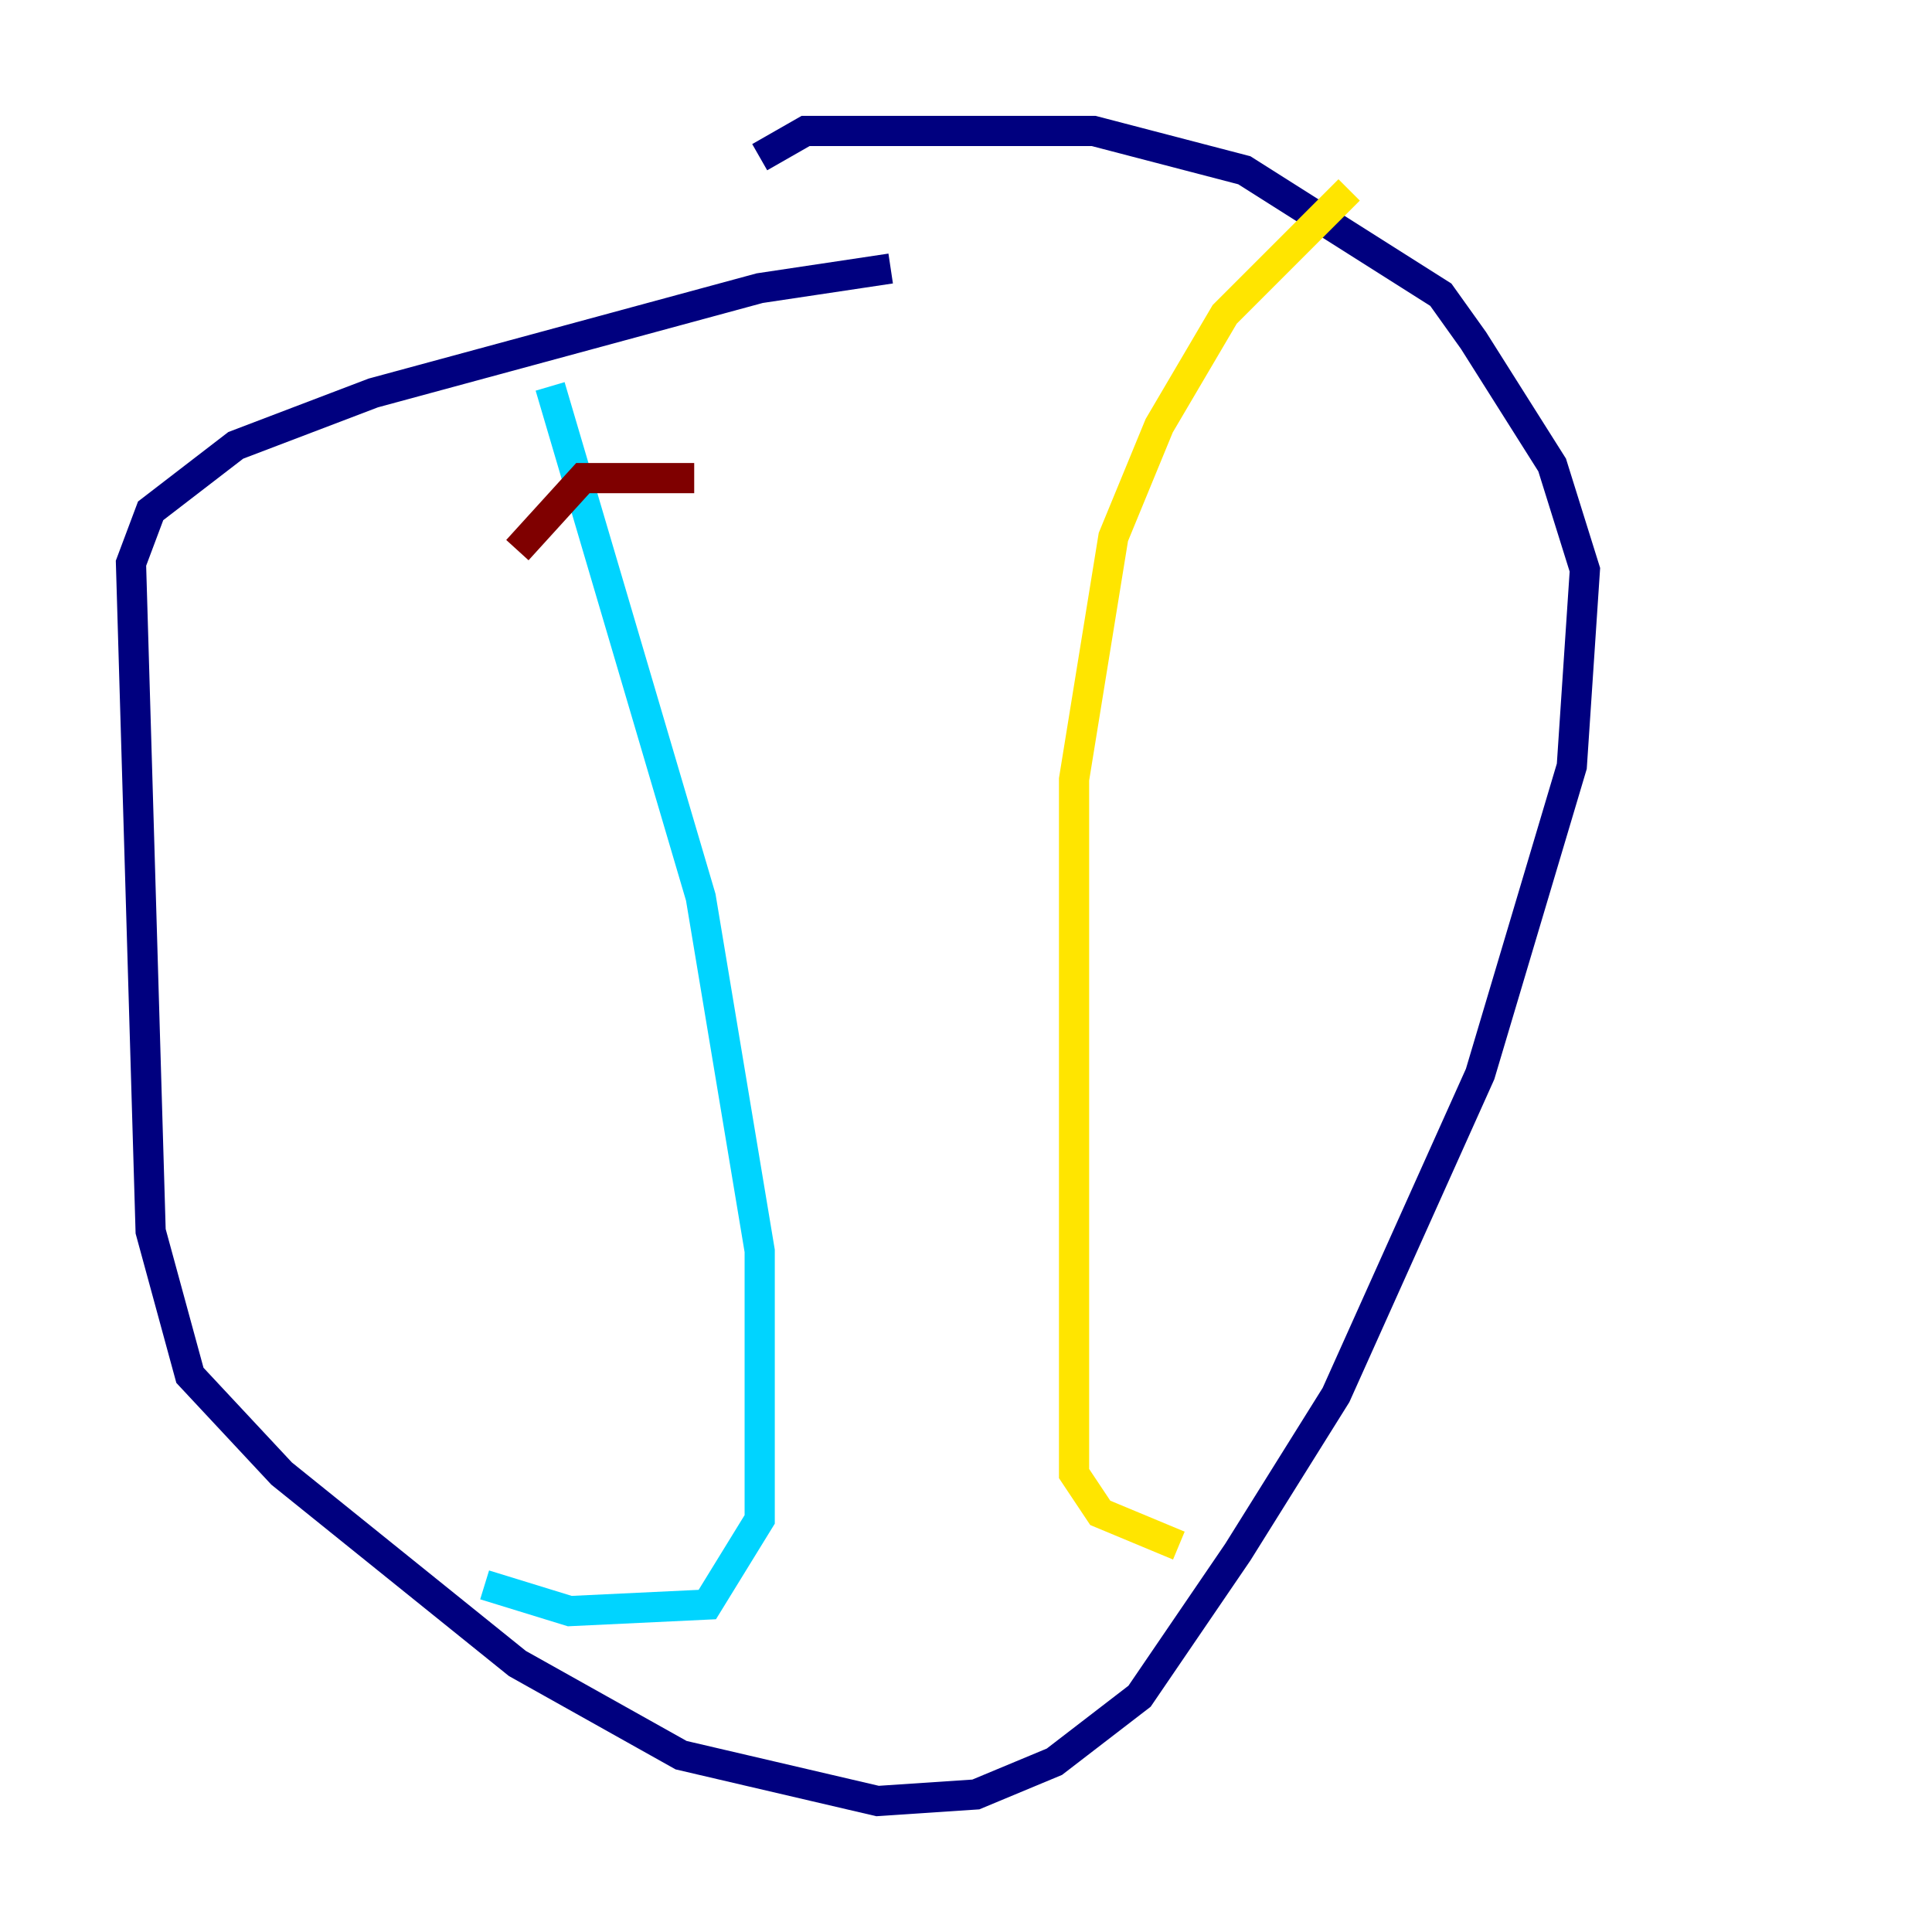 <?xml version="1.0" encoding="utf-8" ?>
<svg baseProfile="tiny" height="128" version="1.2" viewBox="0,0,128,128" width="128" xmlns="http://www.w3.org/2000/svg" xmlns:ev="http://www.w3.org/2001/xml-events" xmlns:xlink="http://www.w3.org/1999/xlink"><defs /><polyline fill="none" points="59.01,17.79 50.332,19.091 24.732,26.034 15.62,29.505 9.98,33.844 8.678,37.315 9.98,81.573 12.583,91.119 18.658,97.627 34.278,110.21 45.125,116.285 58.142,119.322 64.651,118.888 69.858,116.719 75.498,112.38 82.007,102.834 88.515,92.42 98.061,71.159 104.136,50.766 105.003,37.749 102.834,30.807 97.627,22.563 95.458,19.525 82.441,11.281 72.461,8.678 53.37,8.678 50.332,10.414" stroke="#00007f" stroke-width="2" /><polyline fill="none" points="36.447,25.6 46.427,59.444 50.332,82.875 50.332,100.664 46.861,106.305 37.749,106.739 32.108,105.003" stroke="#00d4ff" stroke-width="2" /><polyline fill="none" points="89.383,12.583 81.139,20.827 76.8,28.203 73.763,35.58 71.159,51.634 71.159,97.627 72.895,100.231 78.102,102.4" stroke="#ffe500" stroke-width="2" /><polyline fill="none" points="34.278,36.447 38.617,31.675 45.993,31.675" stroke="#7f0000" stroke-width="2" /></svg>